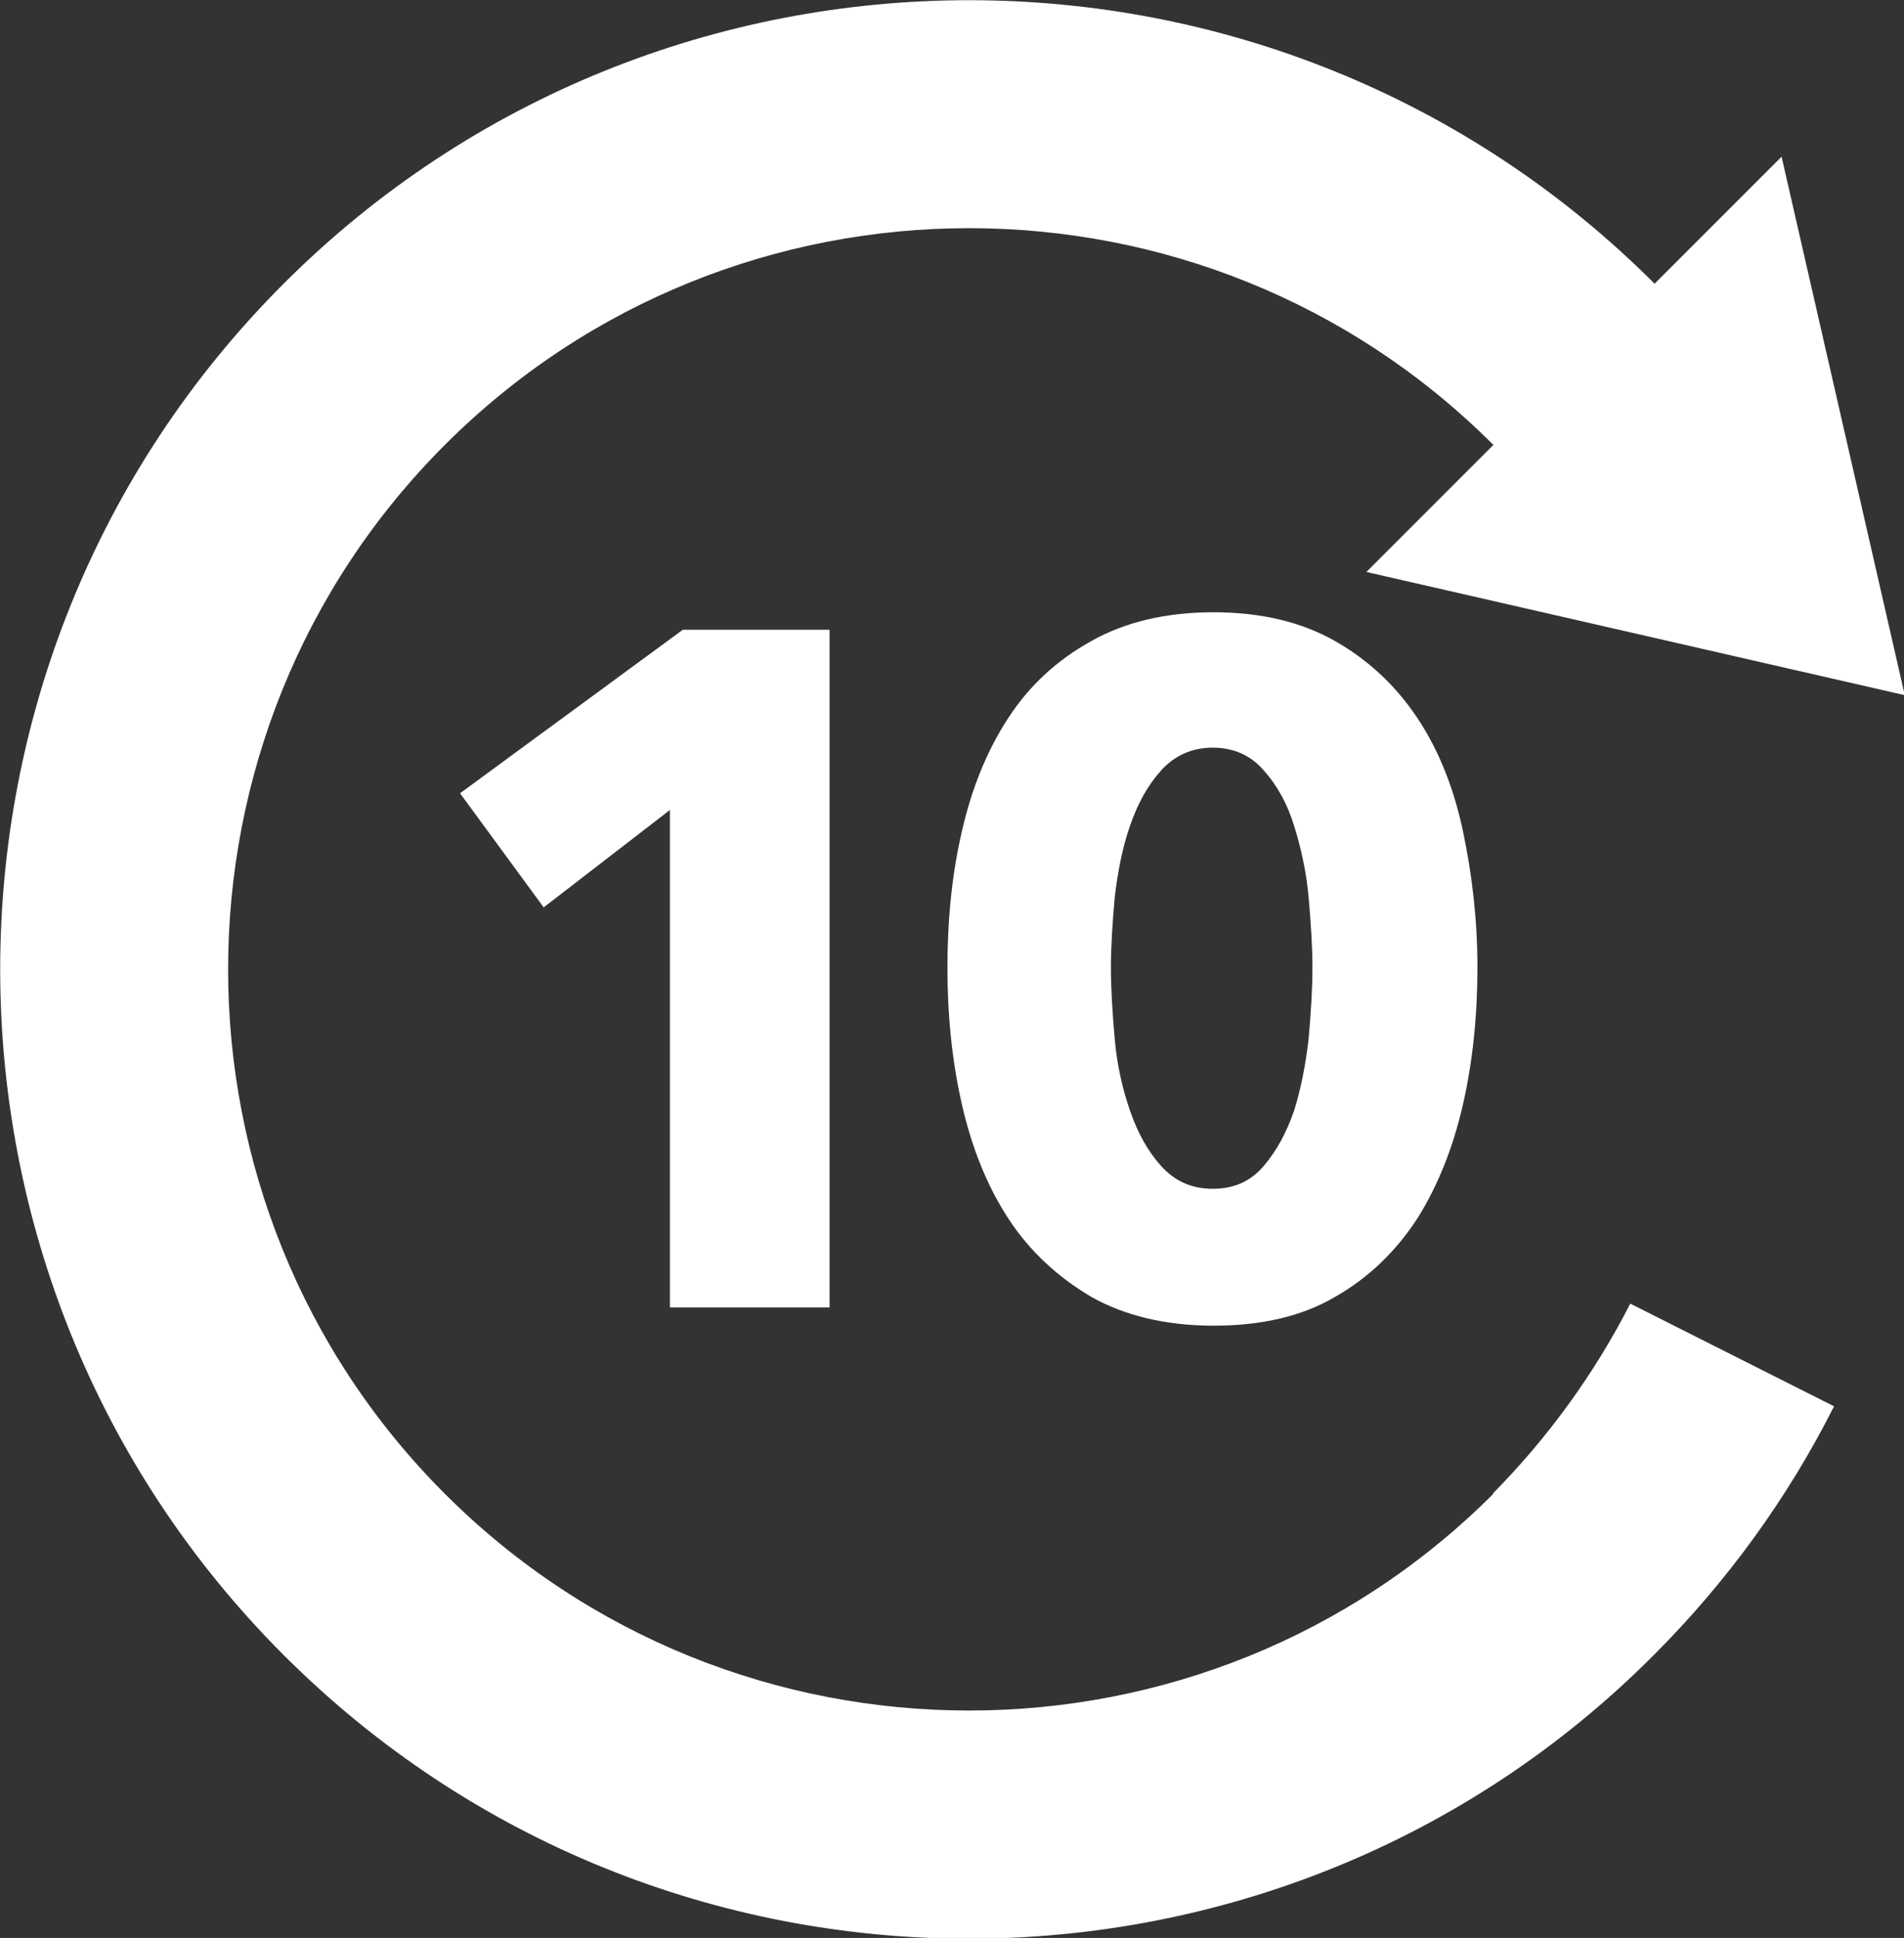 <?xml version="1.0" encoding="UTF-8"?>
<svg id="skip" xmlns="http://www.w3.org/2000/svg" viewBox="0 0 25.04 25.48">
<rect x="0" y="0" width="25.04" height="25.48" fill="#333333" stroke="none"/>
<defs><style>.c{fill:#fff}</style></defs>
<path class="c" d="m8.81,17.2v-6.55l-1.66,1.28-1.1-1.5,2.93-2.15h1.93v8.91h-2.1Z"/>
<path class="c" d="m19.43,12.72c0,.63-.06,1.23-.19,1.8s-.33,1.07-.6,1.5c-.28.43-.64.78-1.08,1.03-.44.26-.98.38-1.6.38s-1.17-.13-1.61-.38c-.44-.26-.81-.6-1.09-1.03-.28-.43-.48-.93-.61-1.5-.13-.57-.19-1.17-.19-1.8s.06-1.23.19-1.79c.13-.57.33-1.06.61-1.49s.64-.76,1.09-1.01c.44-.25.98-.38,1.61-.38s1.16.13,1.6.38c.44.25.8.59,1.08,1.01.28.42.48.92.6,1.49s.19,1.16.19,1.79Zm-2.17,0c0-.28-.02-.58-.05-.92s-.1-.65-.19-.94c-.09-.29-.22-.53-.4-.73-.17-.2-.4-.3-.67-.3s-.5.1-.68.3-.31.44-.41.73c-.1.29-.16.6-.2.94-.03.34-.05.64-.05.92s.02.6.05.94c.03.34.1.65.2.94.1.29.23.53.41.73.18.2.4.3.68.3s.5-.1.67-.3c.17-.2.3-.44.4-.73.09-.29.15-.6.19-.94.03-.34.05-.65.05-.94Z"/>
<path class="c" d="m19.64,19.64c-3.8,3.8-9.99,3.8-13.79,0s-3.8-9.99,0-13.79,9.99-3.8,13.79,0l-1.67,1.67,7.08,1.62-1.62-7.08-1.67,1.67C16.79-1.24,8.7-1.24,3.73,3.73c-4.97,4.97-4.97,13.06,0,18.03,2.49,2.49,5.75,3.73,9.01,3.73s6.53-1.24,9.01-3.73c.96-.96,1.76-2.06,2.37-3.27l-2.68-1.35c-.47.92-1.08,1.76-1.81,2.5Z"/>
</svg>
